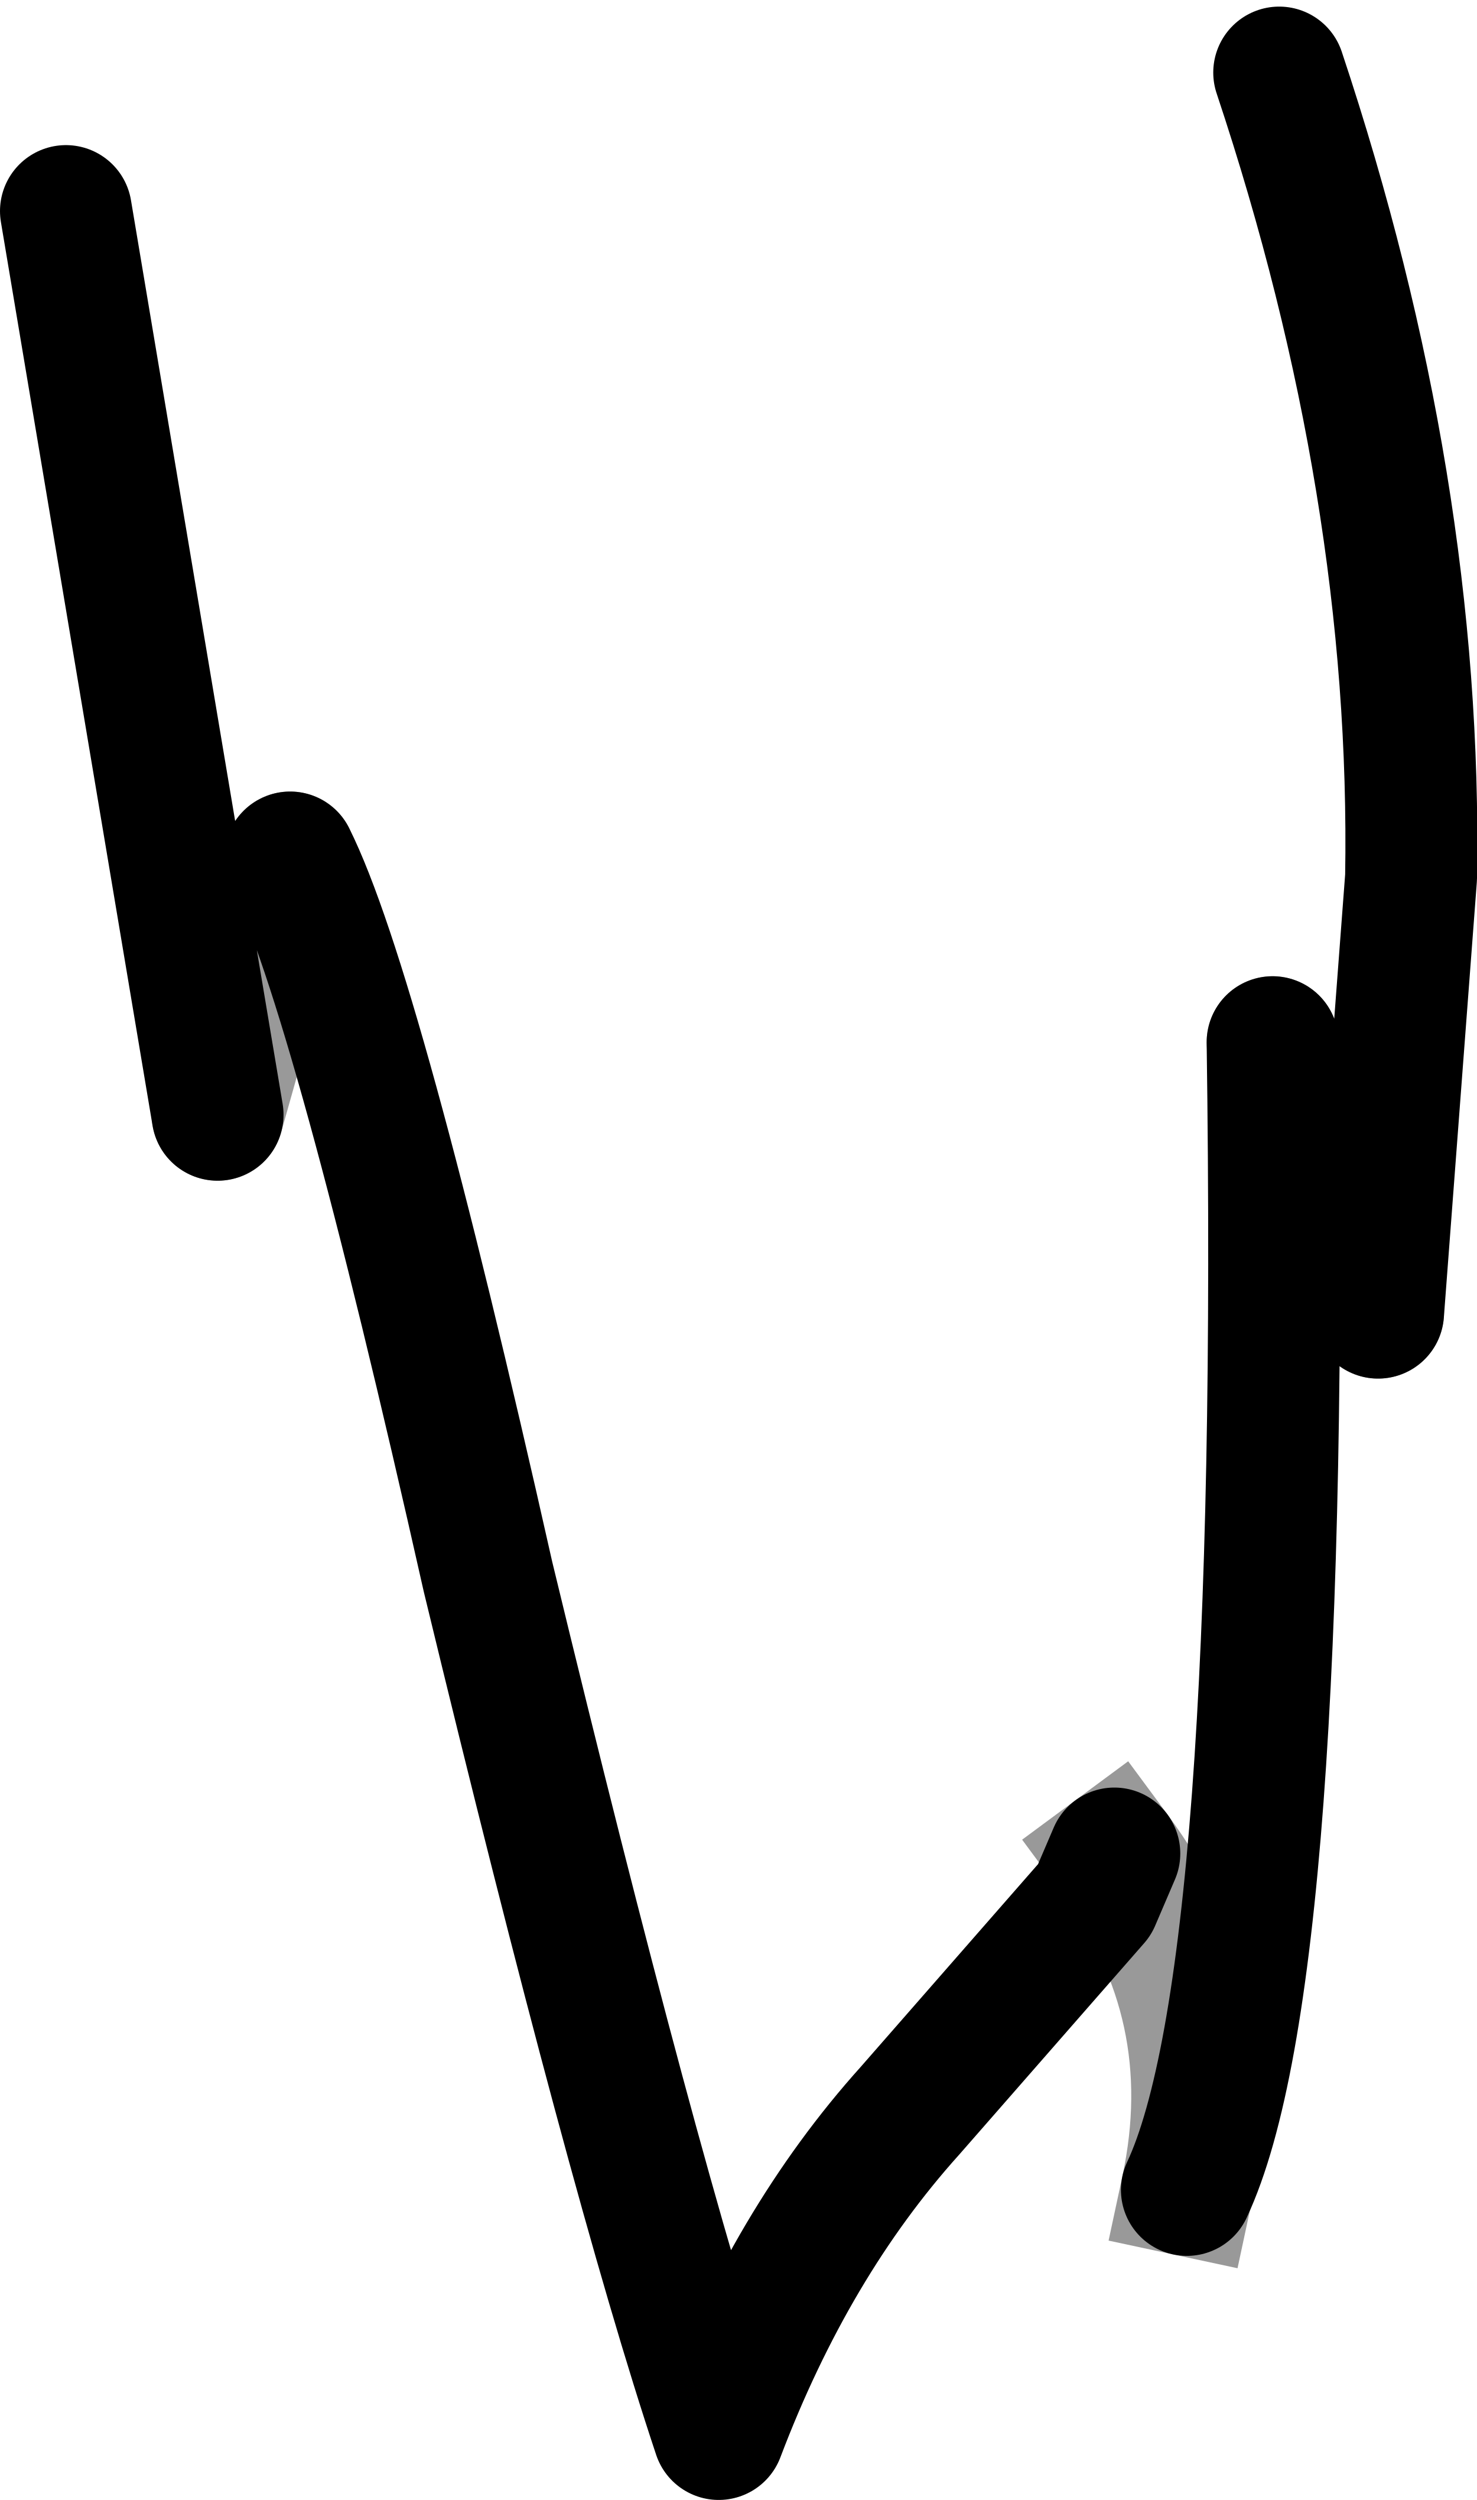 <?xml version="1.0" encoding="UTF-8" standalone="no"?>
<svg xmlns:xlink="http://www.w3.org/1999/xlink" height="18.95px" width="11.2px" xmlns="http://www.w3.org/2000/svg">
  <g transform="matrix(1.0, 0.0, 0.0, 1.0, 3.3, 10.35)">
    <path d="M7.15 -0.4 L6.35 -2.45 Q6.45 4.65 5.7 6.25 6.0 4.85 5.15 3.7 L5.0 4.05 3.6 5.65 Q2.7 6.65 2.15 8.1 1.5 6.15 0.4 1.6 -0.6 -2.85 -1.1 -3.85 L-1.65 -1.9 -2.8 -8.75 Q-0.7 -9.9 1.75 -10.25 L6.4 -9.8 Q7.45 -6.65 7.4 -3.7 L7.15 -0.4" fill="#ffffff" fill-opacity="0.0" fill-rule="evenodd" stroke="none"/>
    <path d="M7.15 -0.4 L7.4 -3.7 Q7.45 -6.65 6.4 -9.8 M-2.8 -8.75 L-1.65 -1.9 M-1.1 -3.85 Q-0.6 -2.85 0.4 1.6 1.5 6.15 2.15 8.1 2.7 6.65 3.6 5.65 L5.0 4.05 5.15 3.7 M5.7 6.25 Q6.45 4.65 6.35 -2.45" fill="none" stroke="#000000" stroke-linecap="round" stroke-linejoin="round" stroke-width="1.0"/>
    <path d="M6.35 -2.45 L7.15 -0.4 M-1.65 -1.9 L-1.1 -3.85" fill="none" stroke="#000000" stroke-linecap="round" stroke-linejoin="round" stroke-opacity="0.4" stroke-width="1.0"/>
    <path d="M5.15 3.7 Q6.0 4.85 5.7 6.25" fill="none" stroke="#000000" stroke-linecap="square" stroke-linejoin="miter-clip" stroke-miterlimit="5.0" stroke-opacity="0.4" stroke-width="1.0"/>
  </g>
</svg>
